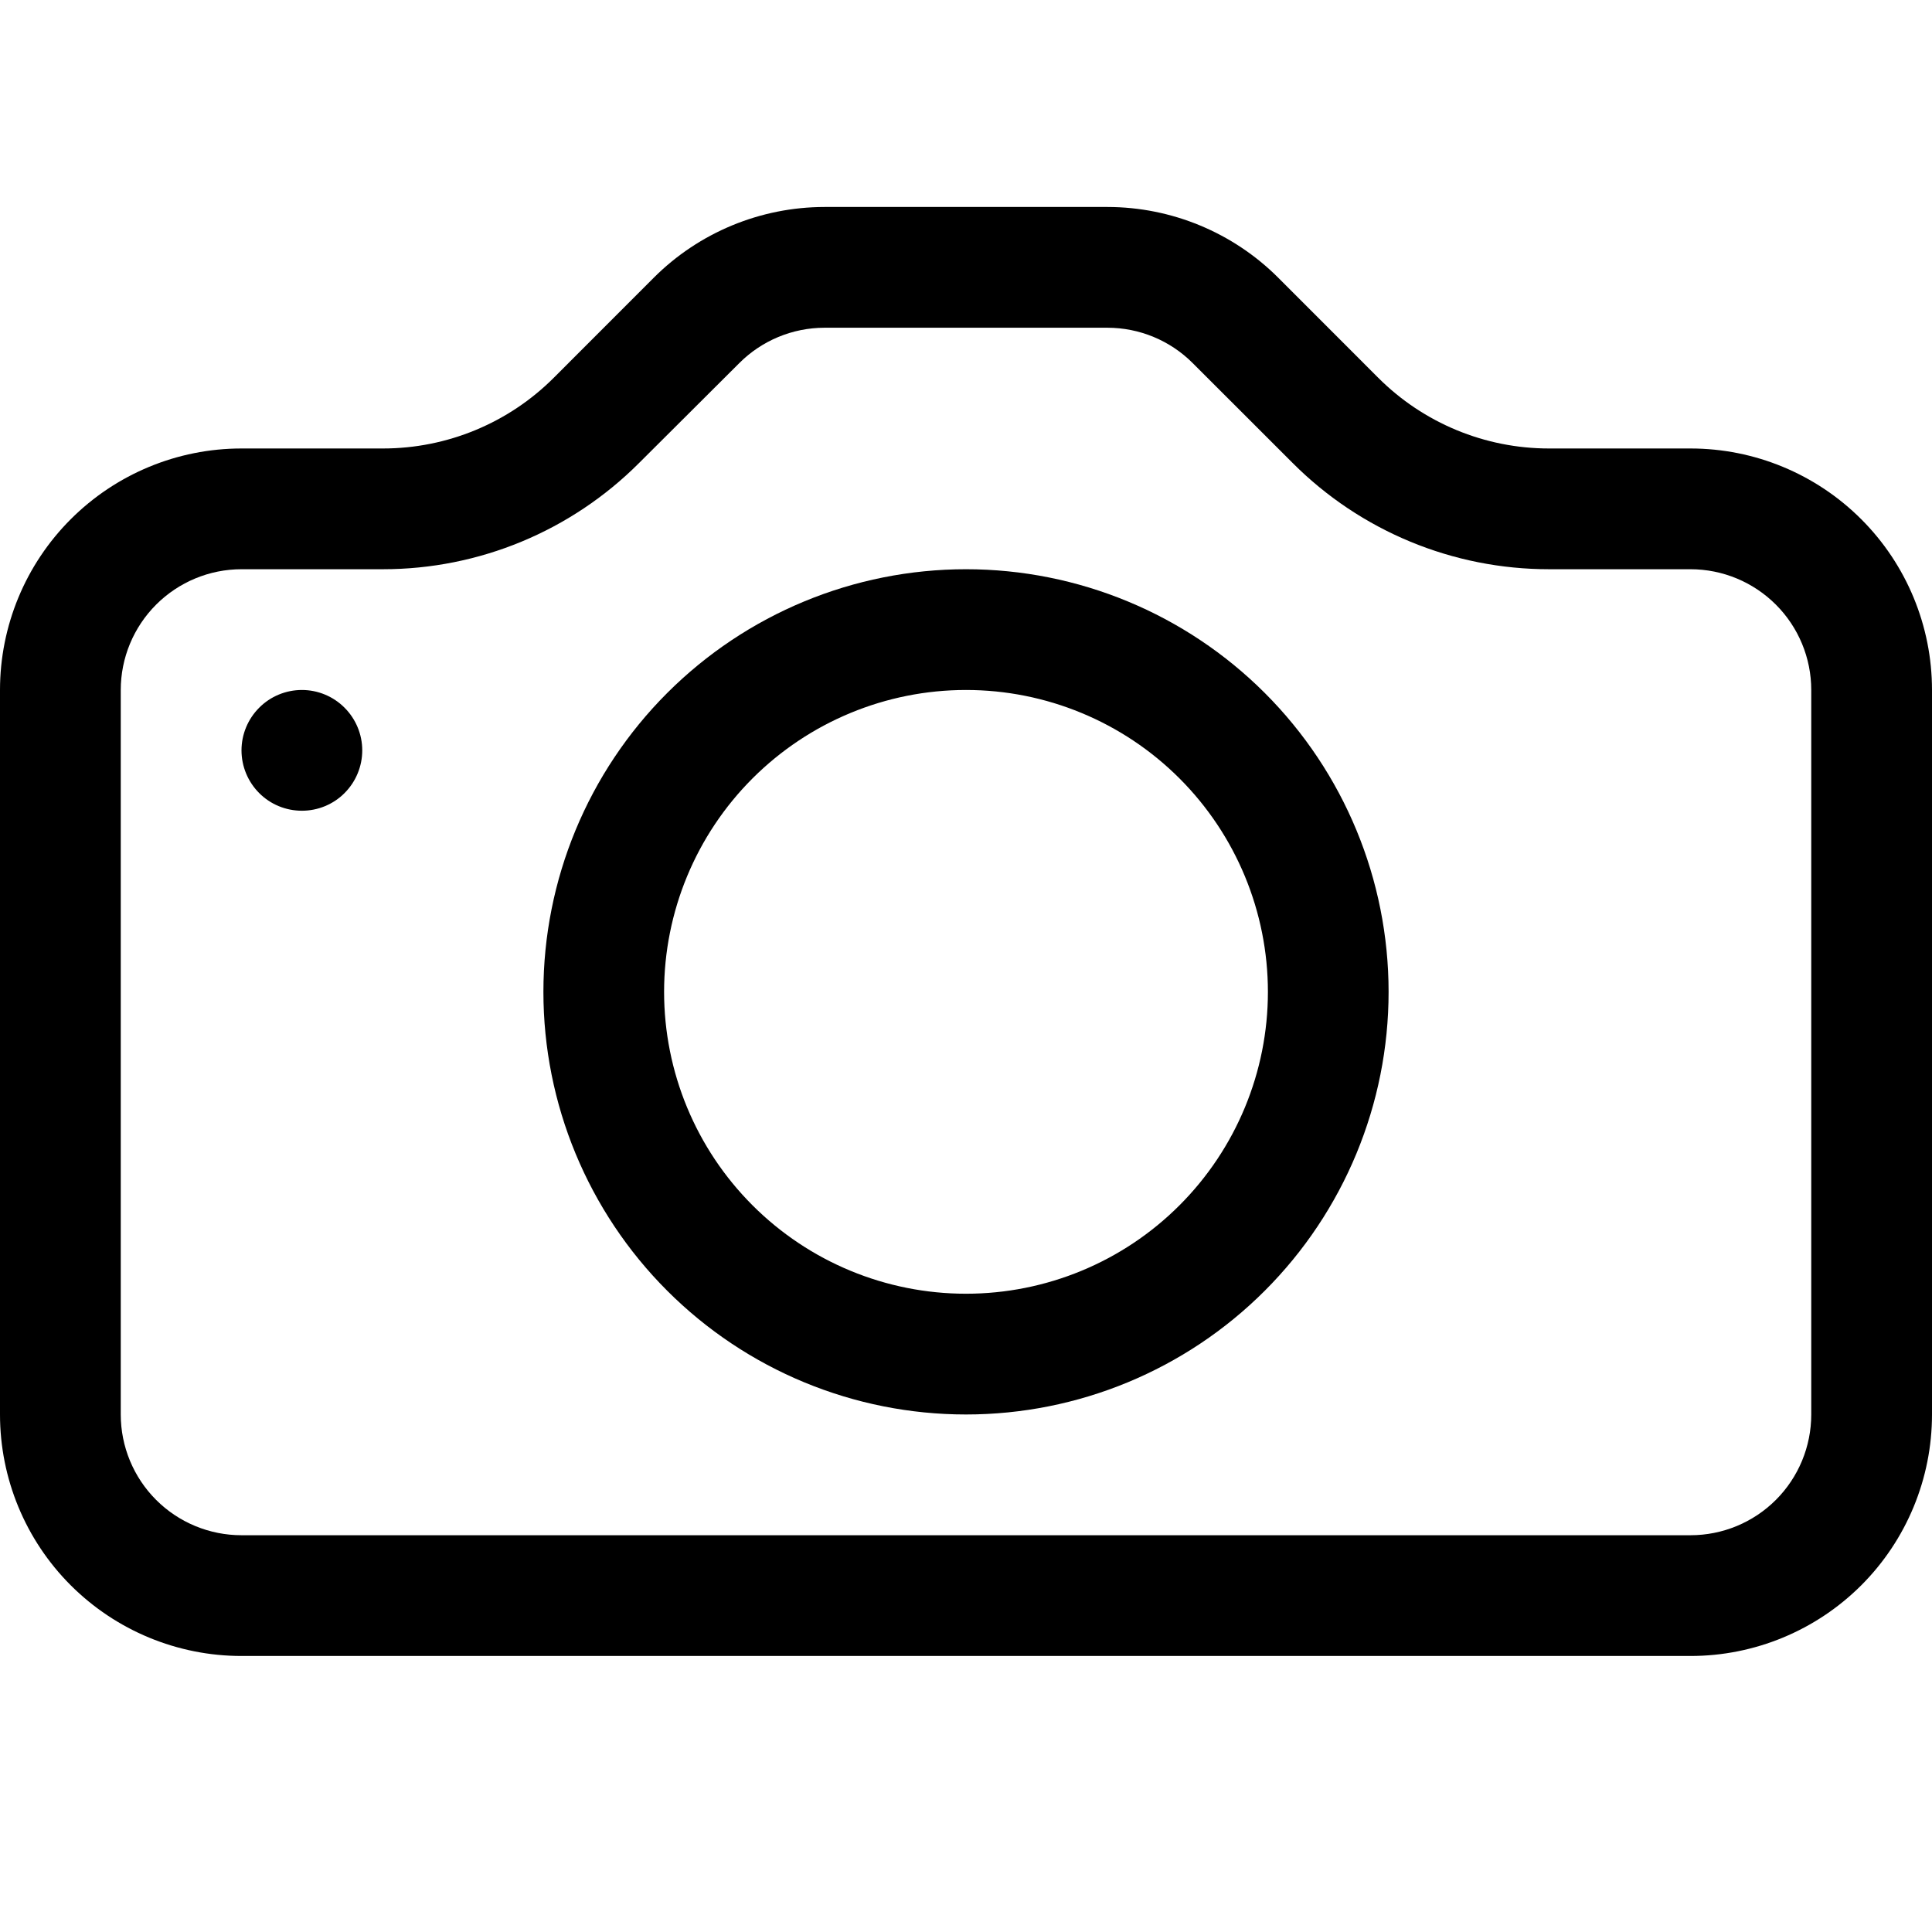 <svg width="30" height="30" viewBox="0 0 30 30" fill="none" xmlns="http://www.w3.org/2000/svg">
<path d="M28.125 21.964C28.125 22.462 27.927 22.939 27.576 23.29C27.224 23.642 26.747 23.839 26.25 23.839H3.75C3.253 23.839 2.776 23.642 2.424 23.29C2.073 22.939 1.875 22.462 1.875 21.964V10.714C1.875 10.217 2.073 9.74 2.424 9.389C2.776 9.037 3.253 8.839 3.75 8.839H5.947C7.439 8.839 8.868 8.246 9.922 7.191L11.479 5.639C11.829 5.288 12.305 5.09 12.801 5.089H17.196C17.693 5.089 18.17 5.287 18.521 5.639L20.074 7.191C20.596 7.714 21.216 8.128 21.899 8.411C22.582 8.694 23.314 8.839 24.052 8.839H26.25C26.747 8.839 27.224 9.037 27.576 9.389C27.927 9.74 28.125 10.217 28.125 10.714V21.964ZM3.75 6.964C2.755 6.964 1.802 7.359 1.098 8.063C0.395 8.766 0 9.72 0 10.714L0 21.964C0 22.959 0.395 23.913 1.098 24.616C1.802 25.319 2.755 25.714 3.75 25.714H26.25C27.245 25.714 28.198 25.319 28.902 24.616C29.605 23.913 30 22.959 30 21.964V10.714C30 9.72 29.605 8.766 28.902 8.063C28.198 7.359 27.245 6.964 26.25 6.964H24.052C23.058 6.964 22.104 6.569 21.401 5.866L19.849 4.313C19.146 3.61 18.192 3.215 17.198 3.214H12.803C11.808 3.215 10.854 3.61 10.151 4.313L8.599 5.866C7.896 6.569 6.942 6.964 5.947 6.964H3.75Z" fill="black"/>
<path d="M15 20.089C13.757 20.089 12.565 19.596 11.685 18.716C10.806 17.837 10.312 16.645 10.312 15.402C10.312 14.159 10.806 12.966 11.685 12.087C12.565 11.208 13.757 10.714 15 10.714C16.243 10.714 17.436 11.208 18.315 12.087C19.194 12.966 19.688 14.159 19.688 15.402C19.688 16.645 19.194 17.837 18.315 18.716C17.436 19.596 16.243 20.089 15 20.089ZM15 21.964C16.741 21.964 18.41 21.273 19.64 20.042C20.871 18.811 21.562 17.142 21.562 15.402C21.562 13.661 20.871 11.992 19.64 10.761C18.41 9.531 16.741 8.839 15 8.839C13.259 8.839 11.59 9.531 10.36 10.761C9.129 11.992 8.438 13.661 8.438 15.402C8.438 17.142 9.129 18.811 10.36 20.042C11.59 21.273 13.259 21.964 15 21.964ZM5.625 11.652C5.625 11.9 5.526 12.139 5.35 12.315C5.175 12.491 4.936 12.589 4.688 12.589C4.439 12.589 4.2 12.491 4.025 12.315C3.849 12.139 3.75 11.9 3.75 11.652C3.75 11.403 3.849 11.165 4.025 10.989C4.2 10.813 4.439 10.714 4.688 10.714C4.936 10.714 5.175 10.813 5.35 10.989C5.526 11.165 5.625 11.403 5.625 11.652Z" fill="black"/>
</svg>
